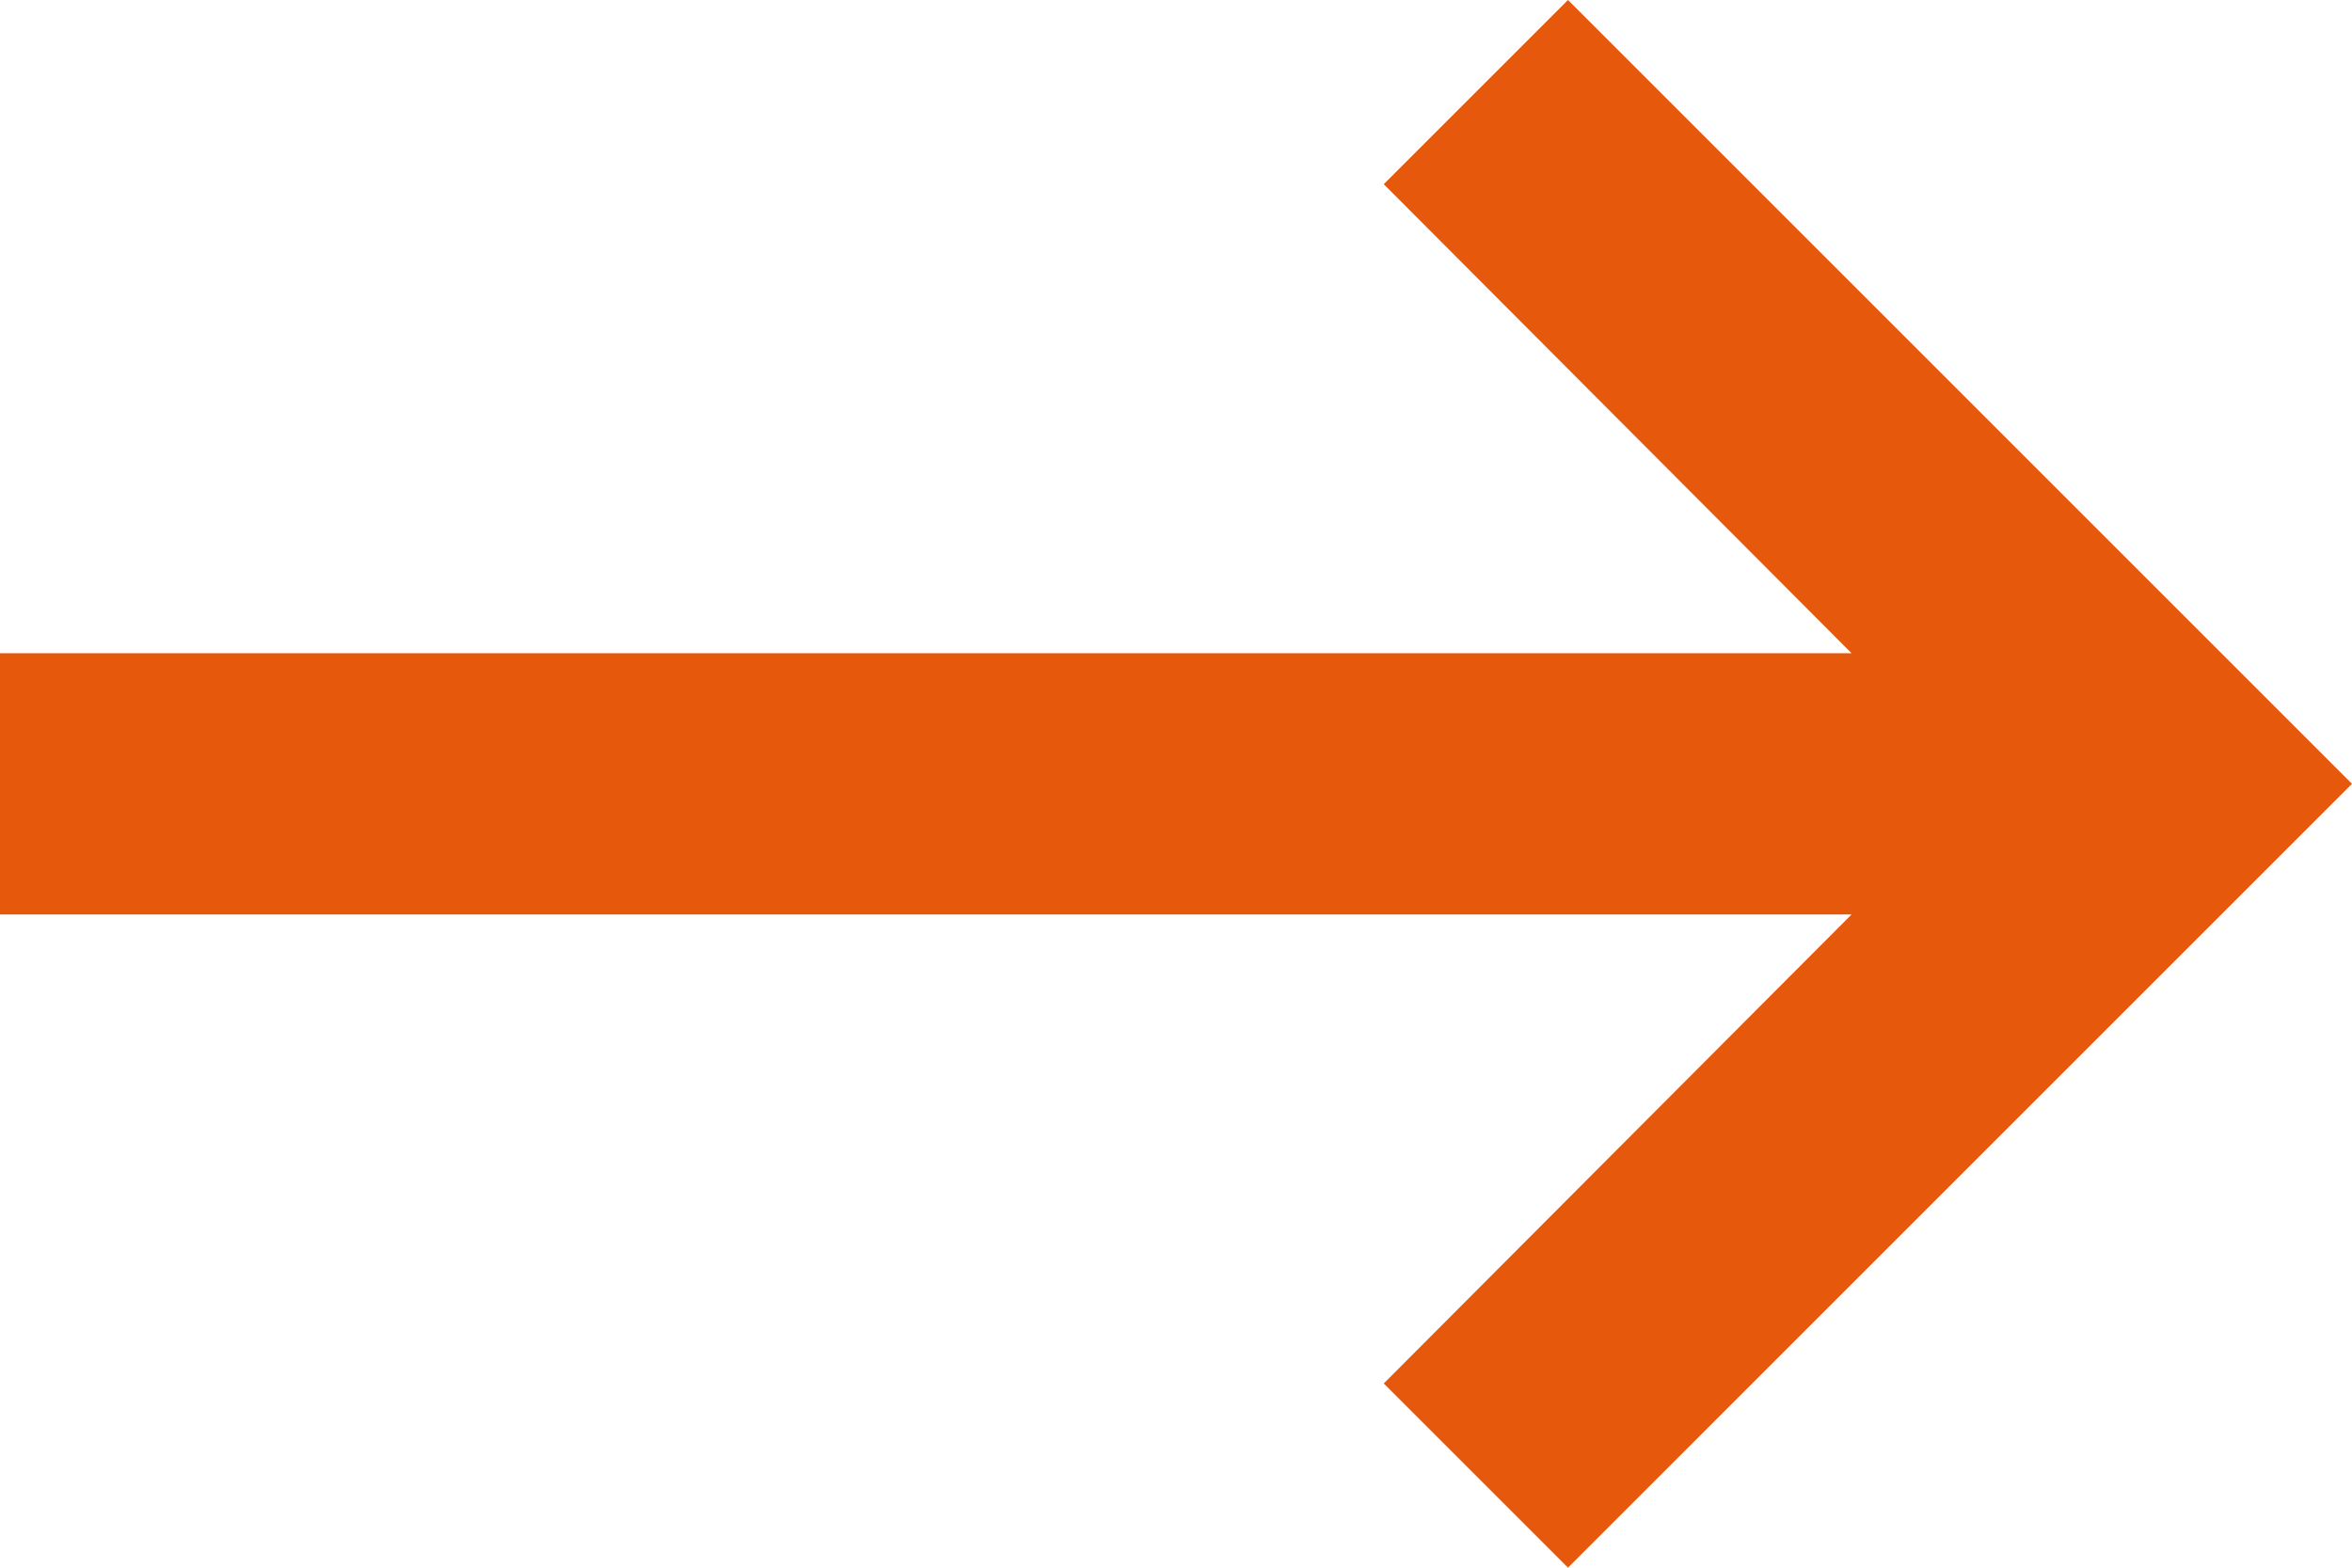 <svg xmlns="http://www.w3.org/2000/svg" width="18" height="12" viewBox="0 0 18 12">
  <path id="Icon" d="M18,5H3.83L7.41,1.41,6,0,0,6l6,6,1.41-1.41L3.83,7H18Z" transform="translate(18 12) rotate(180)" fill="#e6590d"/>
</svg>
